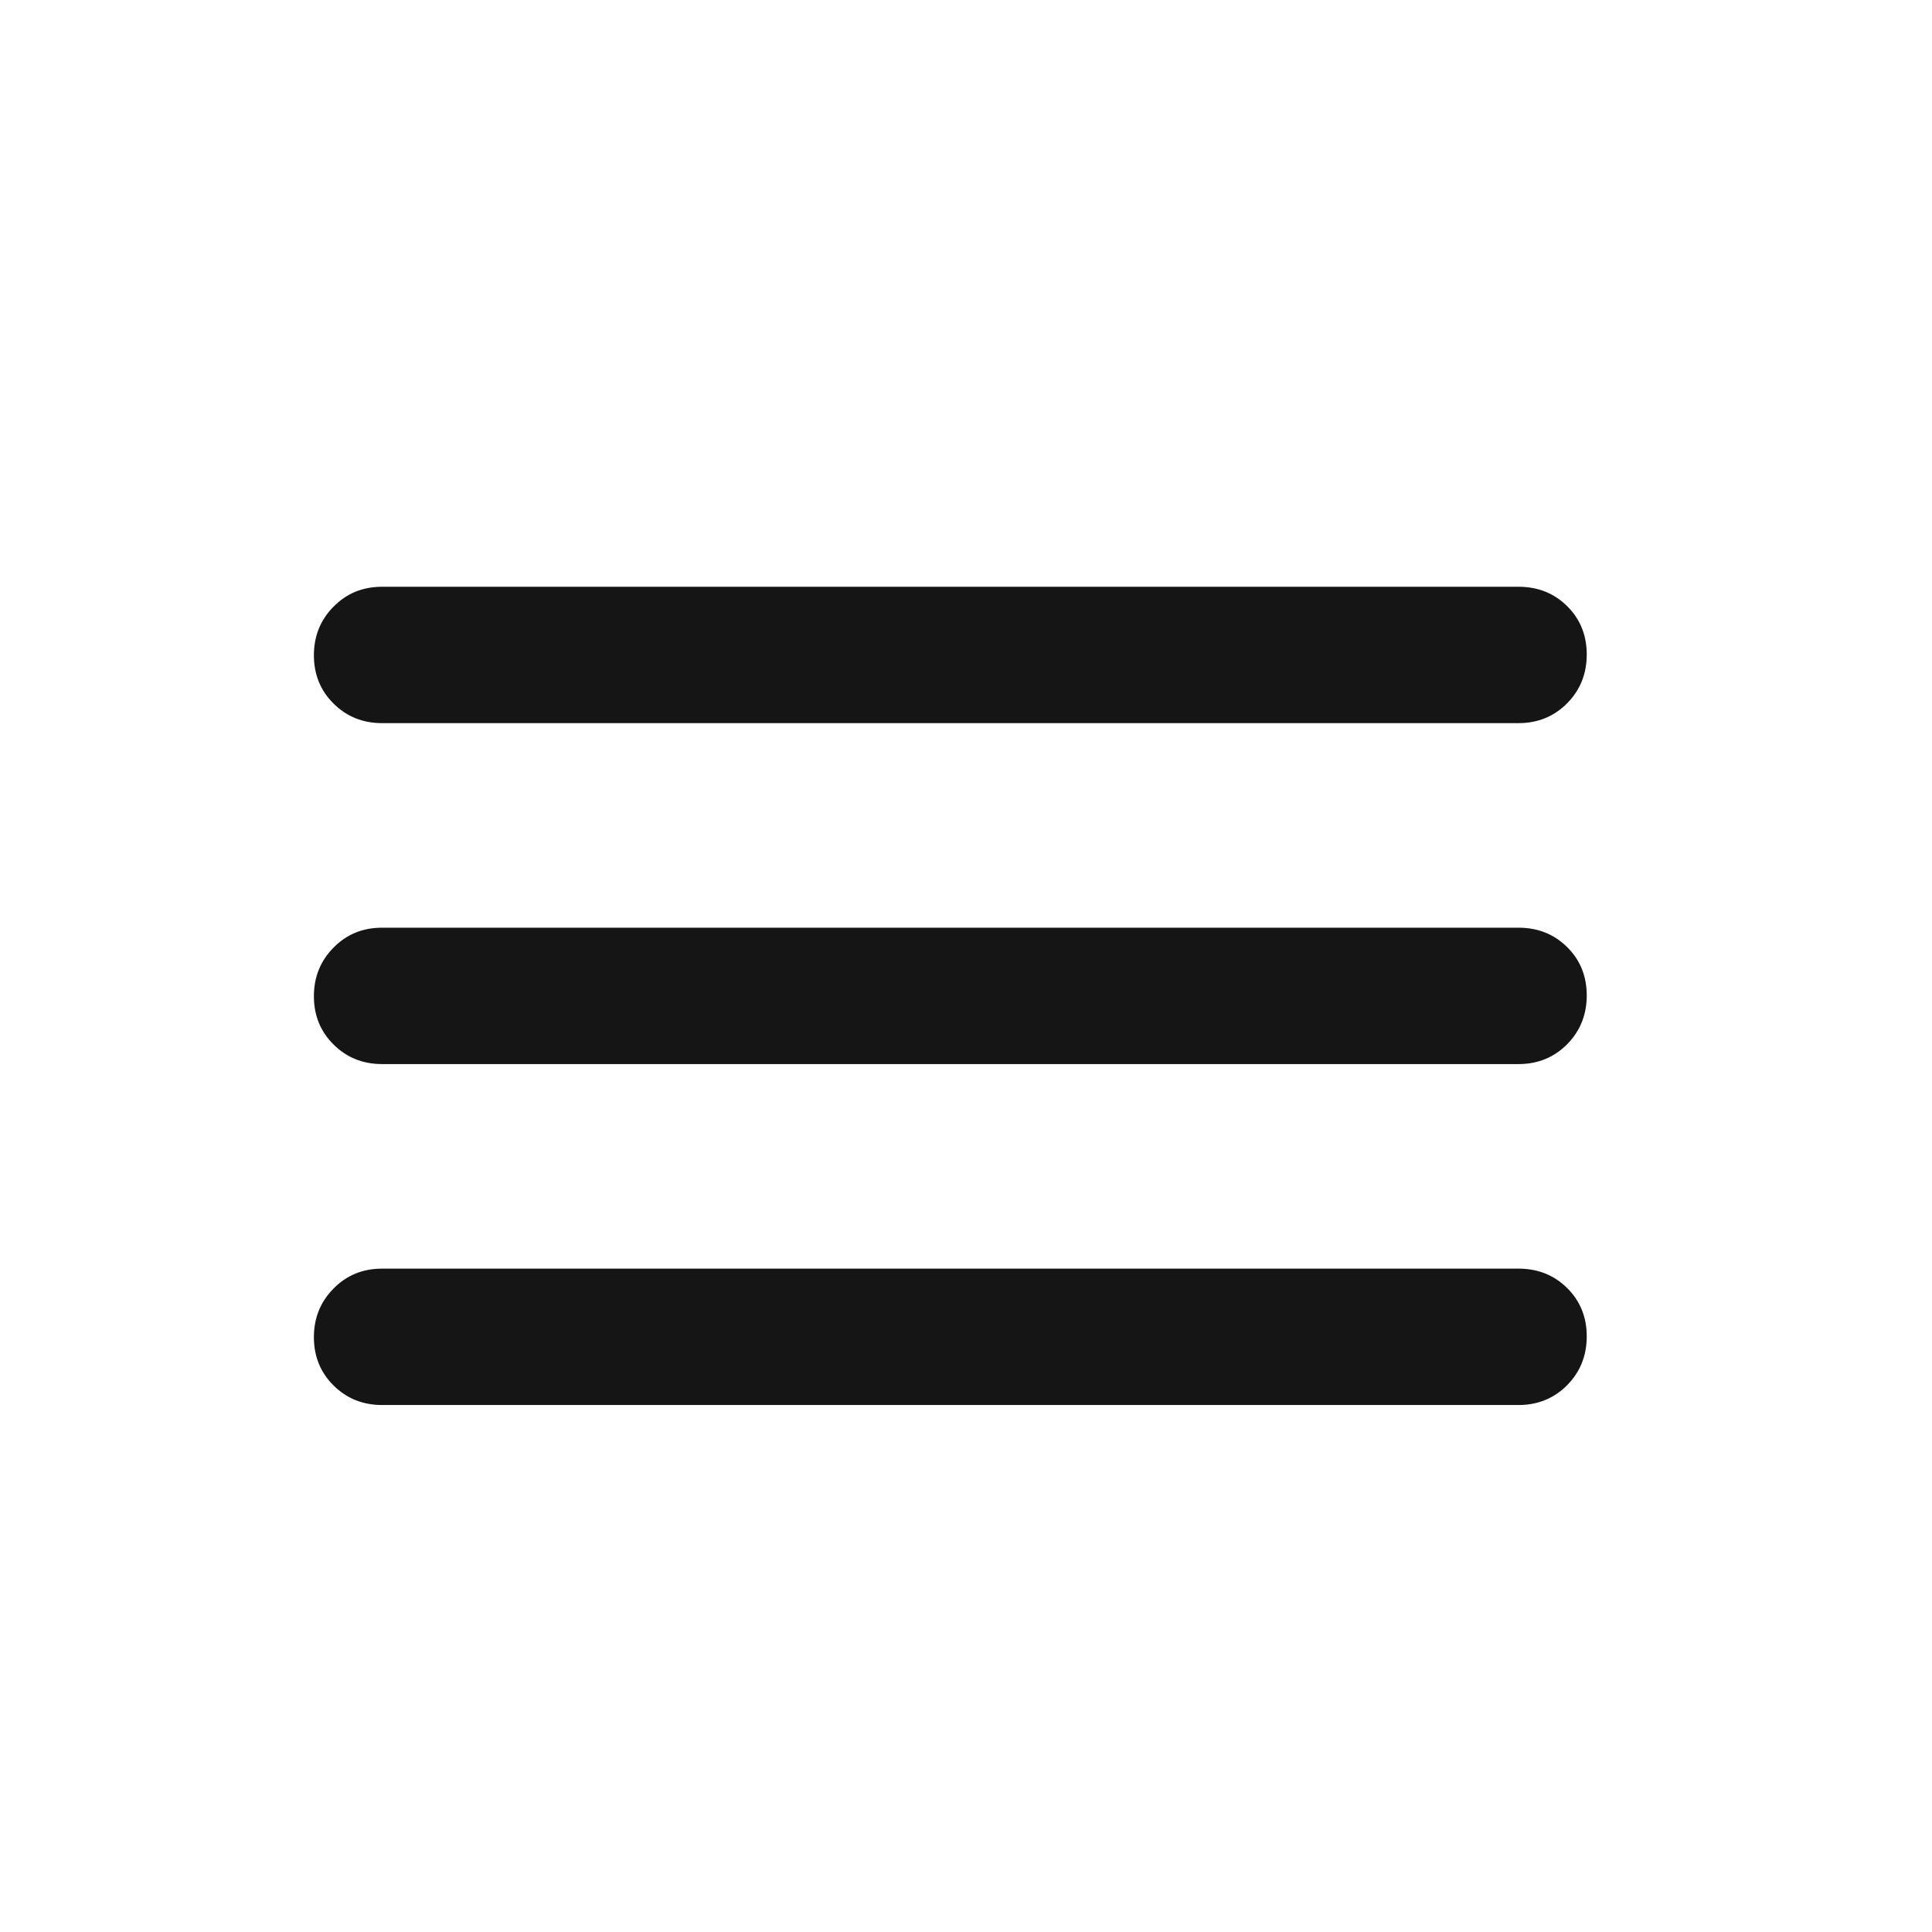<svg width="17" height="17" viewBox="0 0 17 17" fill="none" xmlns="http://www.w3.org/2000/svg">
<mask id="mask0_63_478" style="mask-type:alpha" maskUnits="userSpaceOnUse" x="0" y="0" width="17" height="17">
<rect x="0.362" y="0.763" width="16" height="16" fill="#D9D9D9"/>
</mask>
<g mask="url(#mask0_63_478)">
<path d="M3.362 12.363C3.192 12.363 3.05 12.305 2.935 12.191C2.82 12.077 2.762 11.935 2.762 11.766C2.762 11.597 2.82 11.454 2.935 11.338C3.05 11.221 3.192 11.163 3.362 11.163H13.362C13.532 11.163 13.675 11.22 13.79 11.334C13.905 11.448 13.962 11.59 13.962 11.759C13.962 11.928 13.905 12.071 13.79 12.188C13.675 12.304 13.532 12.363 13.362 12.363H3.362ZM3.362 9.363C3.192 9.363 3.05 9.305 2.935 9.191C2.82 9.077 2.762 8.935 2.762 8.766C2.762 8.597 2.82 8.454 2.935 8.338C3.05 8.221 3.192 8.163 3.362 8.163H13.362C13.532 8.163 13.675 8.22 13.79 8.334C13.905 8.448 13.962 8.59 13.962 8.759C13.962 8.928 13.905 9.071 13.79 9.188C13.675 9.304 13.532 9.363 13.362 9.363H3.362ZM3.362 6.363C3.192 6.363 3.05 6.305 2.935 6.191C2.82 6.077 2.762 5.935 2.762 5.766C2.762 5.597 2.82 5.454 2.935 5.338C3.05 5.221 3.192 5.163 3.362 5.163H13.362C13.532 5.163 13.675 5.22 13.79 5.334C13.905 5.448 13.962 5.59 13.962 5.759C13.962 5.928 13.905 6.071 13.79 6.188C13.675 6.304 13.532 6.363 13.362 6.363H3.362Z" fill="#151515"/>
</g>
</svg>
